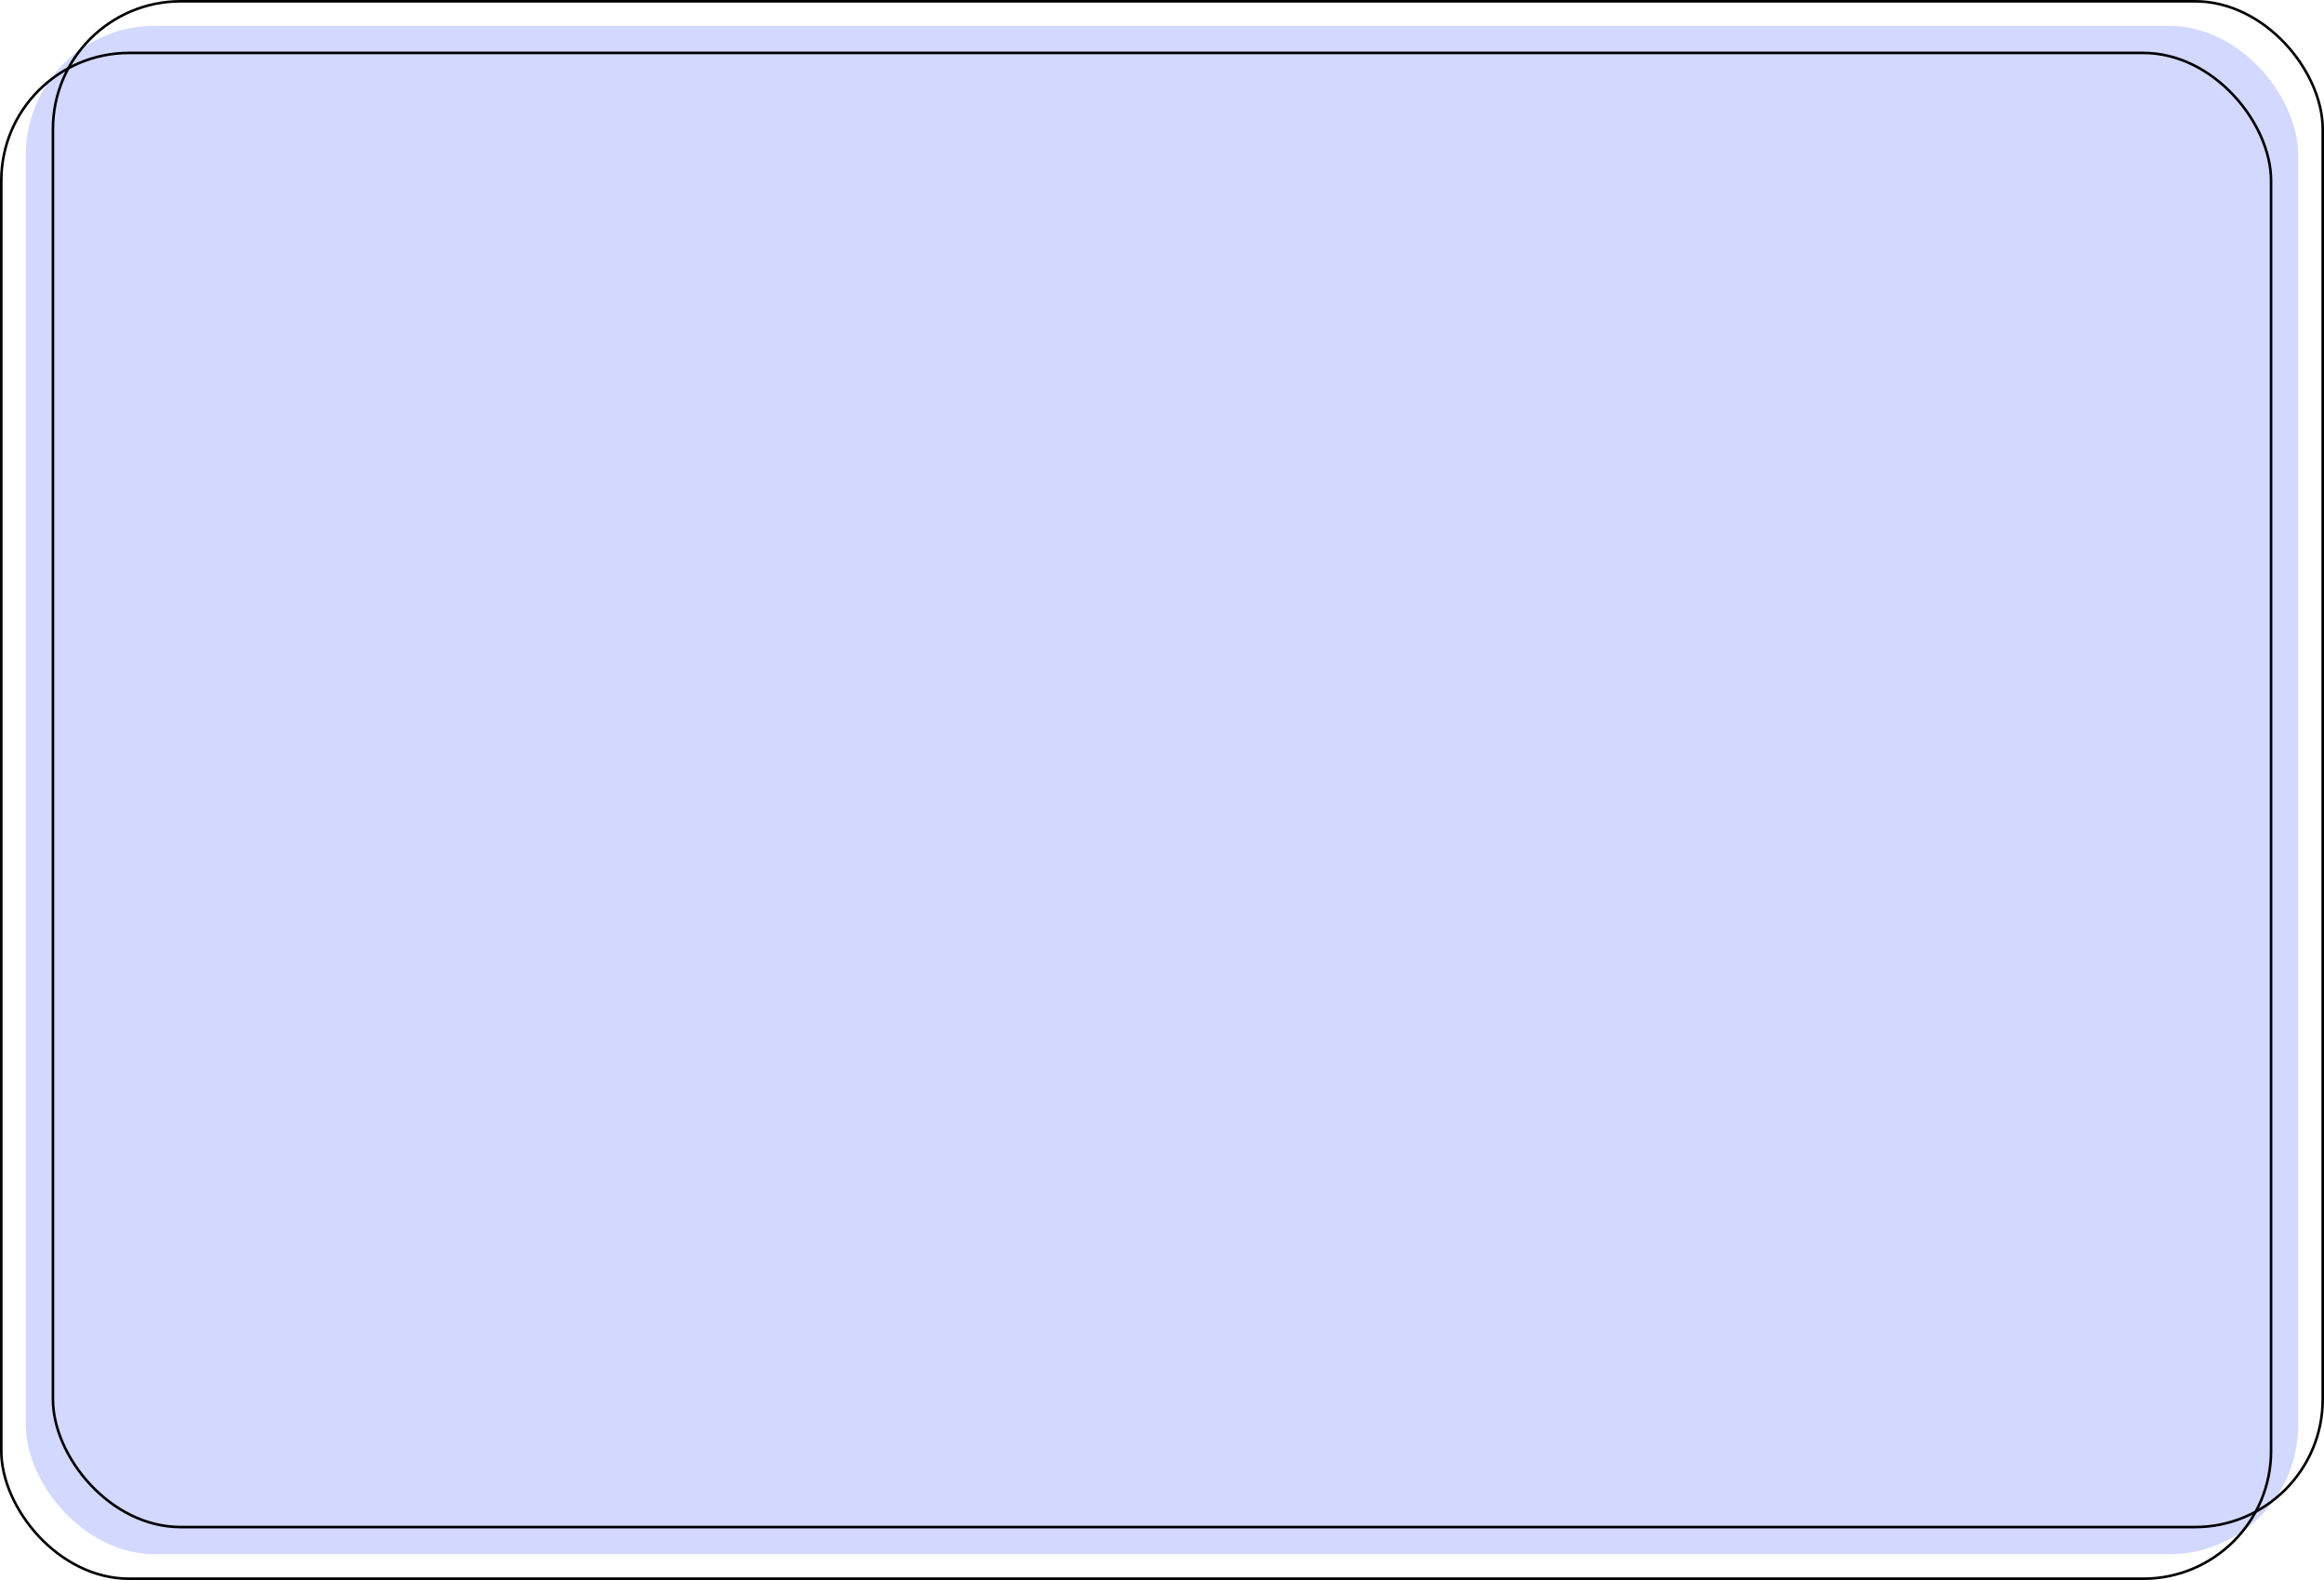 <svg width="900" height="612" viewBox="0 0 900 612" fill="none" xmlns="http://www.w3.org/2000/svg">
<rect x="10" y="10" width="880" height="592" rx="50" fill="#D3D8FF"/>
<rect x="20.5" y="0.5" width="879" height="591" rx="49.5" stroke="black"/>
<rect x="0.5" y="20.5" width="879" height="591" rx="49.5" stroke="black"/>
</svg>

